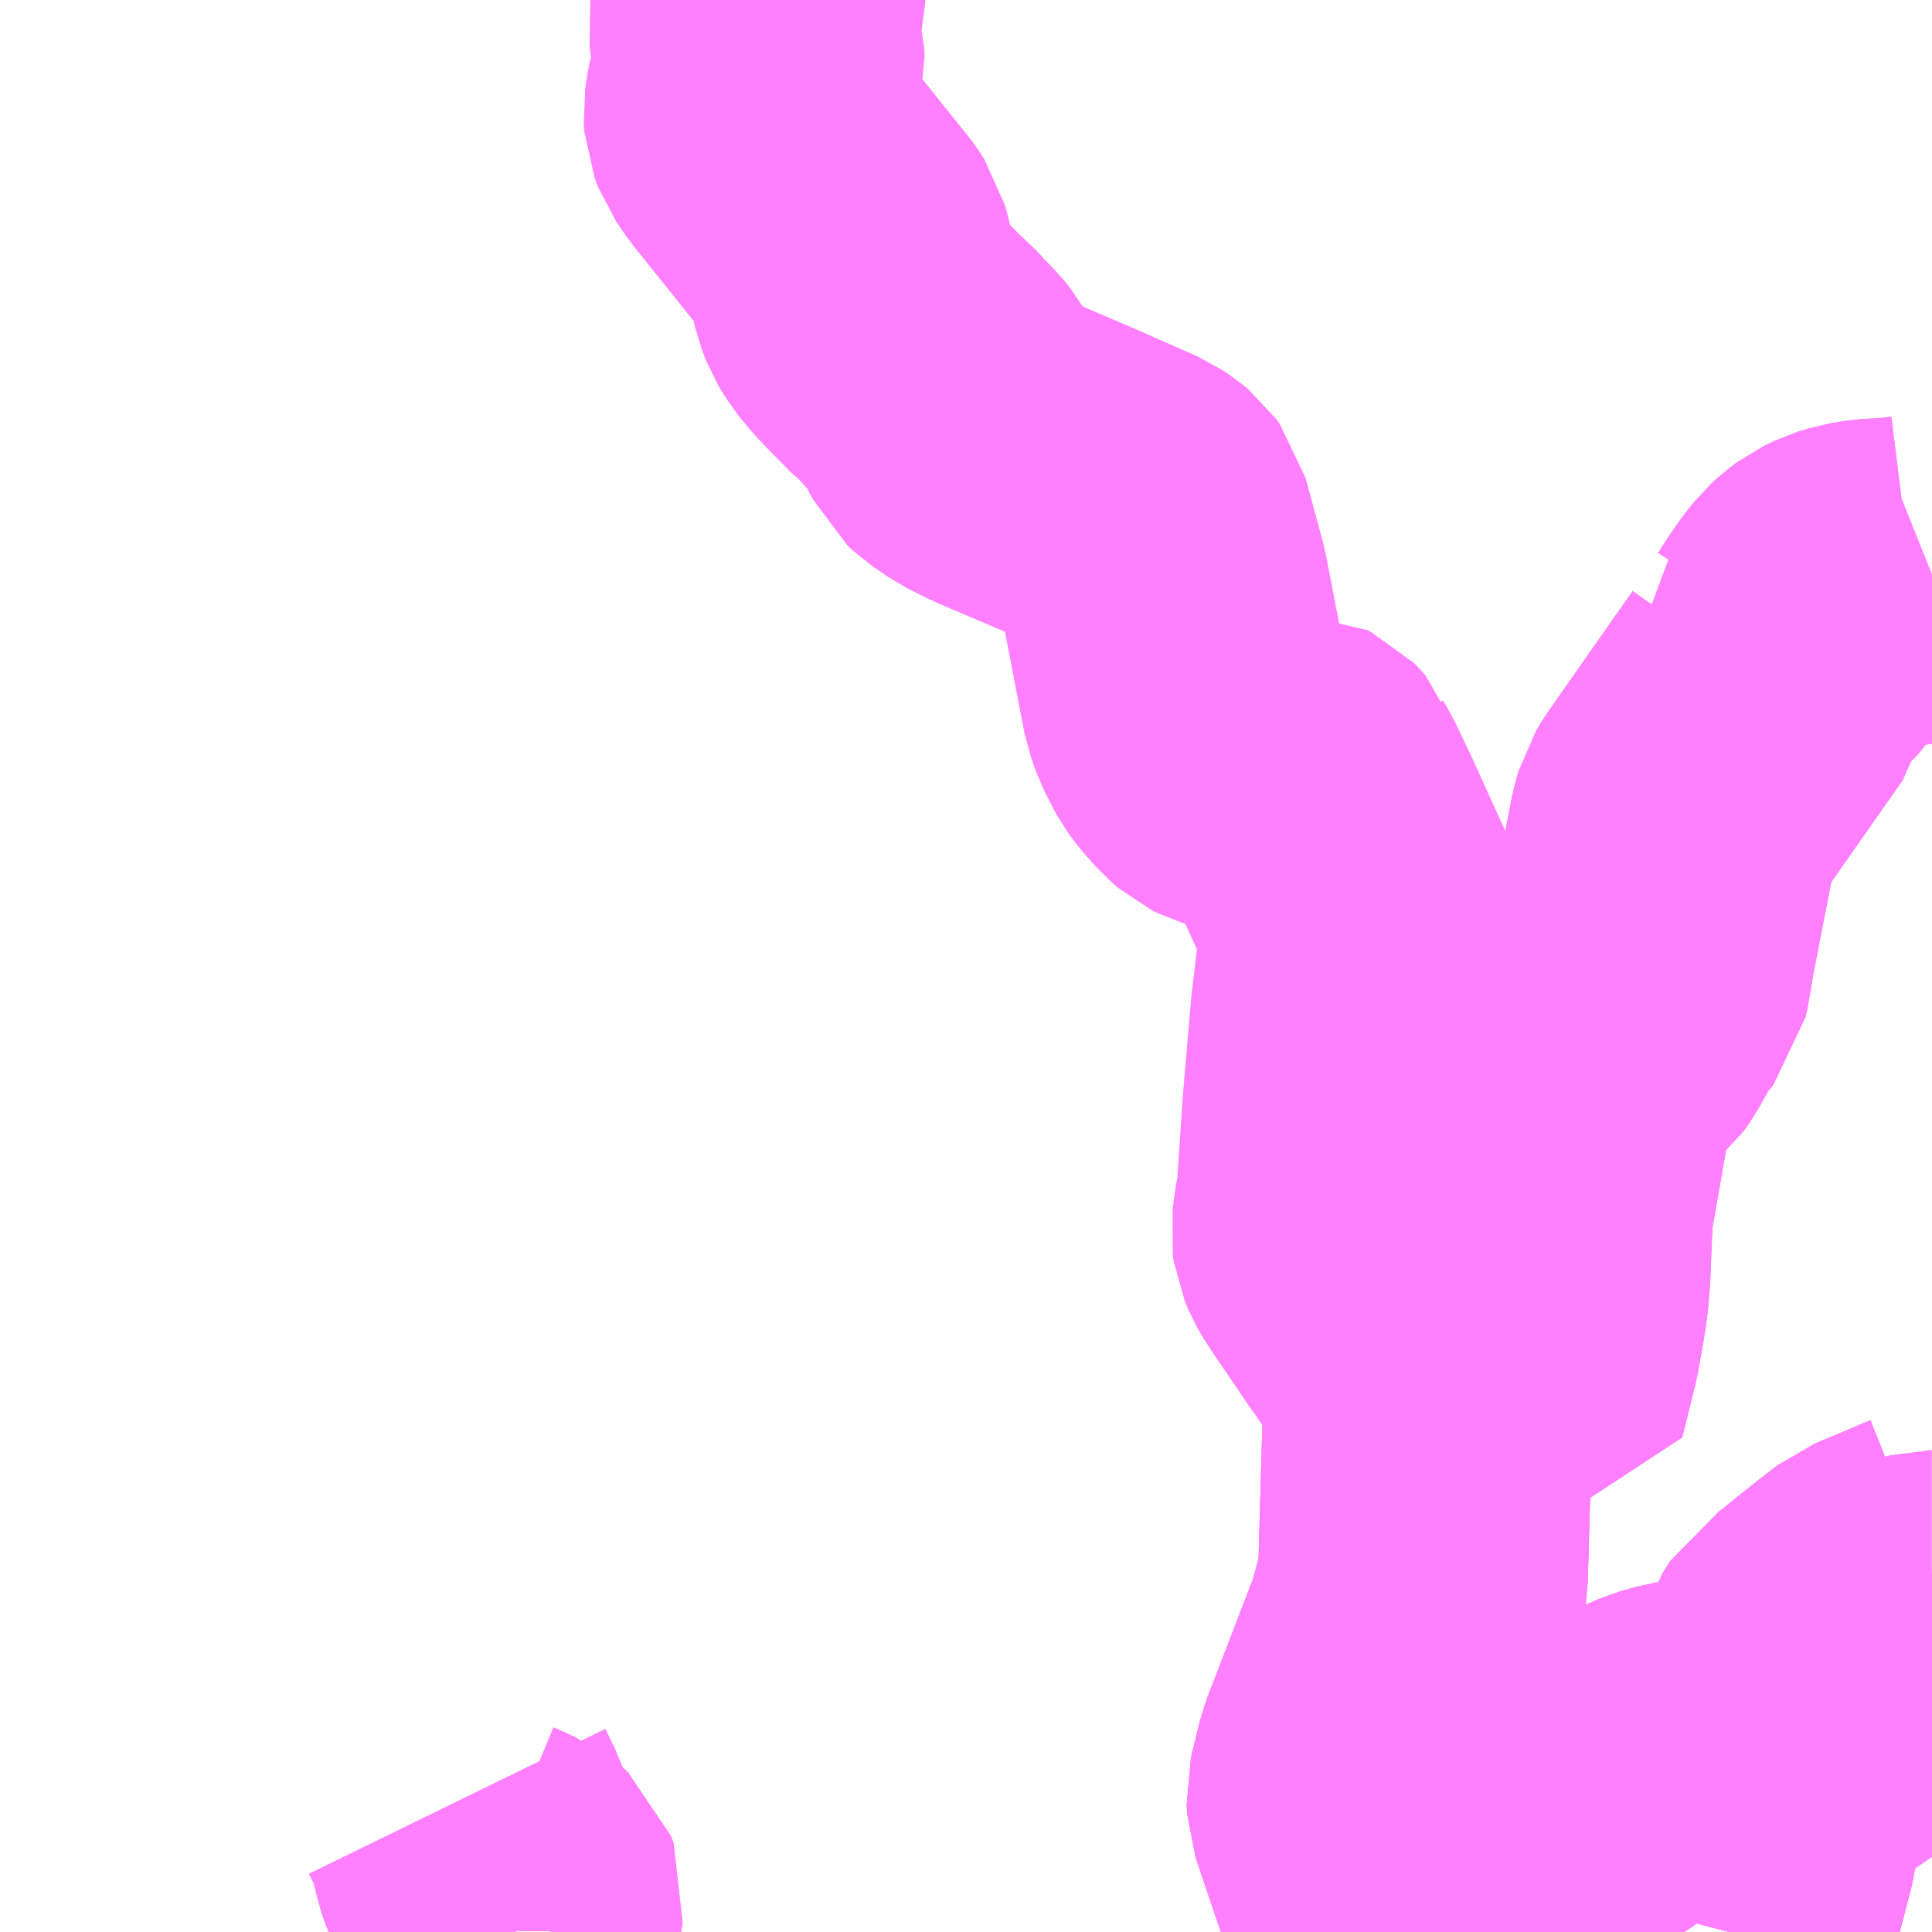 <?xml version="1.0" encoding="UTF-8"?>
<svg  xmlns="http://www.w3.org/2000/svg" xmlns:xlink="http://www.w3.org/1999/xlink" xmlns:go="http://purl.org/svgmap/profile" property="N07_001,N07_002,N07_003,N07_004,N07_005,N07_006,N07_007" viewBox="13794.434 -3629.883 4.395 4.395" go:dataArea="13794.43359375 -3629.8828125 4.39453125 4.39453125" >
<globalCoordinateSystem srsName="http://purl.org/crs/84" transform="matrix(100.0,0.0,0.0,-100.0,0.0,0.0)" />
<defs>
 <g id="p0" >
  <circle cx="0.0" cy="0.0" r="3" stroke="green" stroke-width="0.75" vector-effect="non-scaling-stroke" />
 </g>
</defs>
<g fill="none" fill-rule="evenodd" stroke="#FF00FF" stroke-width="0.75" opacity="0.5" vector-effect="non-scaling-stroke" stroke-linejoin="bevel" >
<path content="1,松本電気鉄道（株）,アルプス公園線_01_on,2.0,2.0,2.0," xlink:title="1" d="M13795.606,-3625.488L13795.605,-3625.49L13795.605,-3625.507L13795.609,-3625.525L13795.613,-3625.544L13795.615,-3625.559L13795.609,-3625.575L13795.597,-3625.586L13795.58,-3625.593L13795.561,-3625.602L13795.549,-3625.607L13795.539,-3625.614L13795.532,-3625.622L13795.527,-3625.633L13795.522,-3625.648L13795.508,-3625.704L13795.496,-3625.74L13795.474,-3625.785"/>
<path content="1,松本電気鉄道（株）,アルプス公園線_02_on,2.0,2.0,2.0," xlink:title="1" d="M13795.606,-3625.488L13795.605,-3625.49L13795.605,-3625.507L13795.609,-3625.525L13795.613,-3625.544L13795.615,-3625.559L13795.609,-3625.575L13795.597,-3625.586L13795.58,-3625.593L13795.561,-3625.602L13795.549,-3625.607L13795.539,-3625.614L13795.532,-3625.622L13795.527,-3625.633L13795.522,-3625.648L13795.508,-3625.704L13795.496,-3625.74L13795.474,-3625.785"/>
<path content="1,松本電気鉄道（株）,三才山線,8.0,6.0,6.0," xlink:title="1" d="M13797.431,-3625.488L13797.466,-3625.505L13797.488,-3625.512L13797.521,-3625.517L13797.6,-3625.516L13797.557,-3625.636L13797.509,-3625.778L13797.508,-3625.797L13797.528,-3625.88L13797.642,-3626.176L13797.667,-3626.269L13797.671,-3626.296L13797.68,-3626.61L13797.687,-3626.739L13797.897,-3626.704L13797.906,-3626.74L13797.927,-3626.825L13797.939,-3626.892L13797.946,-3626.938L13797.95,-3626.987L13797.954,-3627.087L13797.957,-3627.136L13797.969,-3627.205L13798.003,-3627.399L13798.024,-3627.507L13798.053,-3627.508L13798.071,-3627.511L13798.083,-3627.517L13798.094,-3627.526L13798.106,-3627.543L13798.128,-3627.582L13798.148,-3627.629L13798.167,-3627.639L13798.175,-3627.649L13798.178,-3627.663L13798.19,-3627.734L13798.242,-3628.001L13798.249,-3628.026L13798.263,-3628.049L13798.347,-3628.169L13798.455,-3628.323L13798.458,-3628.336L13798.455,-3628.35L13798.45,-3628.365L13798.482,-3628.384L13798.504,-3628.401L13798.521,-3628.422L13798.541,-3628.453L13798.561,-3628.482L13798.581,-3628.507L13798.594,-3628.519L13798.61,-3628.531L13798.633,-3628.542L13798.659,-3628.55L13798.689,-3628.555L13798.72,-3628.557L13798.751,-3628.559L13798.783,-3628.563L13798.803,-3628.568L13798.828,-3628.578"/>
<path content="1,松本電気鉄道（株）,信大横田循環線,48.0,33.0,33.0," xlink:title="1" d="M13798.368,-3625.488L13798.42,-3625.688L13798.424,-3625.719L13798.472,-3625.922L13798.439,-3625.917L13798.411,-3625.912L13798.379,-3625.911L13798.298,-3625.917L13798.276,-3625.915L13798.257,-3625.912L13798.243,-3625.908L13798.222,-3625.902L13798.187,-3625.887L13798.017,-3625.773L13797.929,-3625.707L13797.67,-3625.533L13797.655,-3625.522L13797.6,-3625.516L13797.61,-3625.488"/>
<path content="1,松本電気鉄道（株）,四賀線,5.5,3.0,3.0," xlink:title="1" d="M13797.61,-3625.488L13797.6,-3625.516L13797.557,-3625.636L13797.509,-3625.778L13797.508,-3625.797L13797.528,-3625.88L13797.642,-3626.176L13797.667,-3626.269L13797.671,-3626.296L13797.68,-3626.61L13797.687,-3626.739L13797.678,-3626.758L13797.664,-3626.781L13797.658,-3626.788L13797.601,-3626.874L13797.585,-3626.896L13797.5,-3627.021L13797.497,-3627.025L13797.483,-3627.049L13797.475,-3627.068L13797.473,-3627.082L13797.478,-3627.119L13797.484,-3627.152L13797.486,-3627.171L13797.49,-3627.232L13797.499,-3627.365L13797.517,-3627.576L13797.539,-3627.763L13797.54,-3627.767L13797.539,-3627.78L13797.536,-3627.796L13797.518,-3627.835L13797.439,-3628.009L13797.405,-3628.08L13797.397,-3628.093L13797.395,-3628.099L13797.388,-3628.107L13797.385,-3628.11L13797.377,-3628.114L13797.376,-3628.114L13797.361,-3628.118L13797.346,-3628.121L13797.257,-3628.137L13797.241,-3628.14L13797.231,-3628.143L13797.223,-3628.147L13797.209,-3628.159L13797.181,-3628.19L13797.167,-3628.209L13797.16,-3628.222L13797.154,-3628.234L13797.144,-3628.254L13797.133,-3628.285L13797.082,-3628.55L13797.056,-3628.646L13797.042,-3628.698L13797.034,-3628.709L13797.022,-3628.719L13797.007,-3628.729L13796.862,-3628.793L13796.862,-3628.793L13796.782,-3628.827L13796.712,-3628.857L13796.666,-3628.88L13796.631,-3628.904L13796.617,-3628.917L13796.6,-3628.951L13796.577,-3628.992L13796.563,-3629.009L13796.535,-3629.038L13796.515,-3629.06L13796.504,-3629.069L13796.5,-3629.072L13796.449,-3629.124L13796.428,-3629.146L13796.404,-3629.175L13796.39,-3629.198L13796.381,-3629.221L13796.367,-3629.283L13796.362,-3629.305L13796.359,-3629.316L13796.346,-3629.336L13796.343,-3629.34L13796.337,-3629.347L13796.167,-3629.559L13796.145,-3629.591L13796.137,-3629.612L13796.136,-3629.626L13796.14,-3629.652L13796.145,-3629.675L13796.156,-3629.706L13796.163,-3629.735L13796.162,-3629.752L13796.151,-3629.796L13796.147,-3629.826L13796.149,-3629.838L13796.155,-3629.854L13796.16,-3629.864L13796.164,-3629.879L13796.164,-3629.883"/>
<path content="1,松本電気鉄道（株）,新浅間線,2.5,0.0,0.0," xlink:title="1" d="M13798.368,-3625.488L13798.42,-3625.688L13798.424,-3625.719L13798.447,-3625.81L13798.472,-3625.922"/>
<path content="1,松本電気鉄道（株）,新浅間線,2.5,0.0,0.0," xlink:title="1" d="M13798.472,-3625.922L13798.607,-3625.964L13798.663,-3625.983L13798.673,-3625.995L13798.675,-3626.009L13798.633,-3626.159L13798.827,-3626.209L13798.828,-3626.209M13798.828,-3626.304L13798.823,-3626.302L13798.767,-3626.278L13798.707,-3626.253L13798.667,-3626.222L13798.619,-3626.184L13798.577,-3626.149L13798.551,-3626.132L13798.534,-3626.105L13798.524,-3626.078L13798.497,-3625.984L13798.472,-3625.922"/>
<path content="1,松本電気鉄道（株）,横田信大循環線,47.0,33.0,33.0," xlink:title="1" d="M13798.368,-3625.488L13798.42,-3625.688L13798.424,-3625.719L13798.472,-3625.922L13798.439,-3625.917L13798.411,-3625.912L13798.379,-3625.911L13798.298,-3625.917L13798.276,-3625.915L13798.257,-3625.912L13798.243,-3625.908L13798.222,-3625.902L13798.187,-3625.887L13798.017,-3625.773L13797.929,-3625.707L13797.67,-3625.533L13797.655,-3625.522L13797.6,-3625.516L13797.61,-3625.488"/>
<path content="1,松本電気鉄道（株）,浅間線,18.5,16.0,16.0," xlink:title="1" d="M13797.61,-3625.488L13797.6,-3625.516L13797.655,-3625.522L13797.67,-3625.533L13797.929,-3625.707L13798.017,-3625.773L13798.187,-3625.887L13798.222,-3625.902L13798.243,-3625.908L13798.257,-3625.912L13798.276,-3625.915L13798.298,-3625.917L13798.379,-3625.911L13798.411,-3625.912L13798.439,-3625.917L13798.472,-3625.922"/>
<path content="1,松本電気鉄道（株）,浅間線,18.5,16.0,16.0," xlink:title="1" d="M13798.472,-3625.922L13798.607,-3625.964L13798.663,-3625.983L13798.673,-3625.995L13798.675,-3626.009L13798.633,-3626.159L13798.827,-3626.209L13798.828,-3626.209M13798.828,-3626.304L13798.823,-3626.302L13798.767,-3626.278L13798.707,-3626.253L13798.667,-3626.222L13798.619,-3626.184L13798.577,-3626.149L13798.551,-3626.132L13798.534,-3626.105L13798.524,-3626.078L13798.497,-3625.984L13798.472,-3625.922"/>
<path content="1,松本電気鉄道（株）,美ヶ原高原美術館線,0.2,0.7,0.7," xlink:title="1" d="M13798.828,-3626.203L13798.827,-3626.209L13798.828,-3626.209M13798.828,-3626.304L13798.823,-3626.302L13798.767,-3626.278L13798.707,-3626.253L13798.667,-3626.222L13798.619,-3626.184L13798.577,-3626.149L13798.551,-3626.132L13798.534,-3626.105L13798.524,-3626.078L13798.497,-3625.984L13798.472,-3625.922L13798.447,-3625.81L13798.424,-3625.719L13798.42,-3625.688L13798.368,-3625.488"/>
<path content="1,松本電気鉄道（株）,鹿教湯温泉線,4.0,0.0,0.0," xlink:title="1" d="M13797.61,-3625.488L13797.6,-3625.516L13797.557,-3625.636L13797.509,-3625.778L13797.508,-3625.797L13797.528,-3625.88L13797.642,-3626.176L13797.667,-3626.269L13797.671,-3626.296L13797.68,-3626.61L13797.687,-3626.739L13797.897,-3626.704L13797.906,-3626.74L13797.927,-3626.825L13797.939,-3626.892L13797.946,-3626.938L13797.95,-3626.987L13797.954,-3627.087L13797.957,-3627.136L13797.969,-3627.205L13798.003,-3627.399L13798.024,-3627.507L13798.053,-3627.508L13798.071,-3627.511L13798.083,-3627.517L13798.094,-3627.526L13798.106,-3627.543L13798.128,-3627.582L13798.148,-3627.629L13798.167,-3627.639L13798.175,-3627.649L13798.178,-3627.663L13798.19,-3627.734L13798.242,-3628.001L13798.249,-3628.026L13798.263,-3628.049L13798.347,-3628.169L13798.455,-3628.323L13798.458,-3628.336L13798.455,-3628.35L13798.45,-3628.365L13798.482,-3628.384L13798.504,-3628.401L13798.521,-3628.422L13798.541,-3628.453L13798.561,-3628.482L13798.581,-3628.507L13798.594,-3628.519L13798.61,-3628.531L13798.633,-3628.542L13798.659,-3628.55L13798.689,-3628.555L13798.72,-3628.557L13798.751,-3628.559L13798.783,-3628.563L13798.803,-3628.568L13798.828,-3628.578"/>
</g>
</svg>
